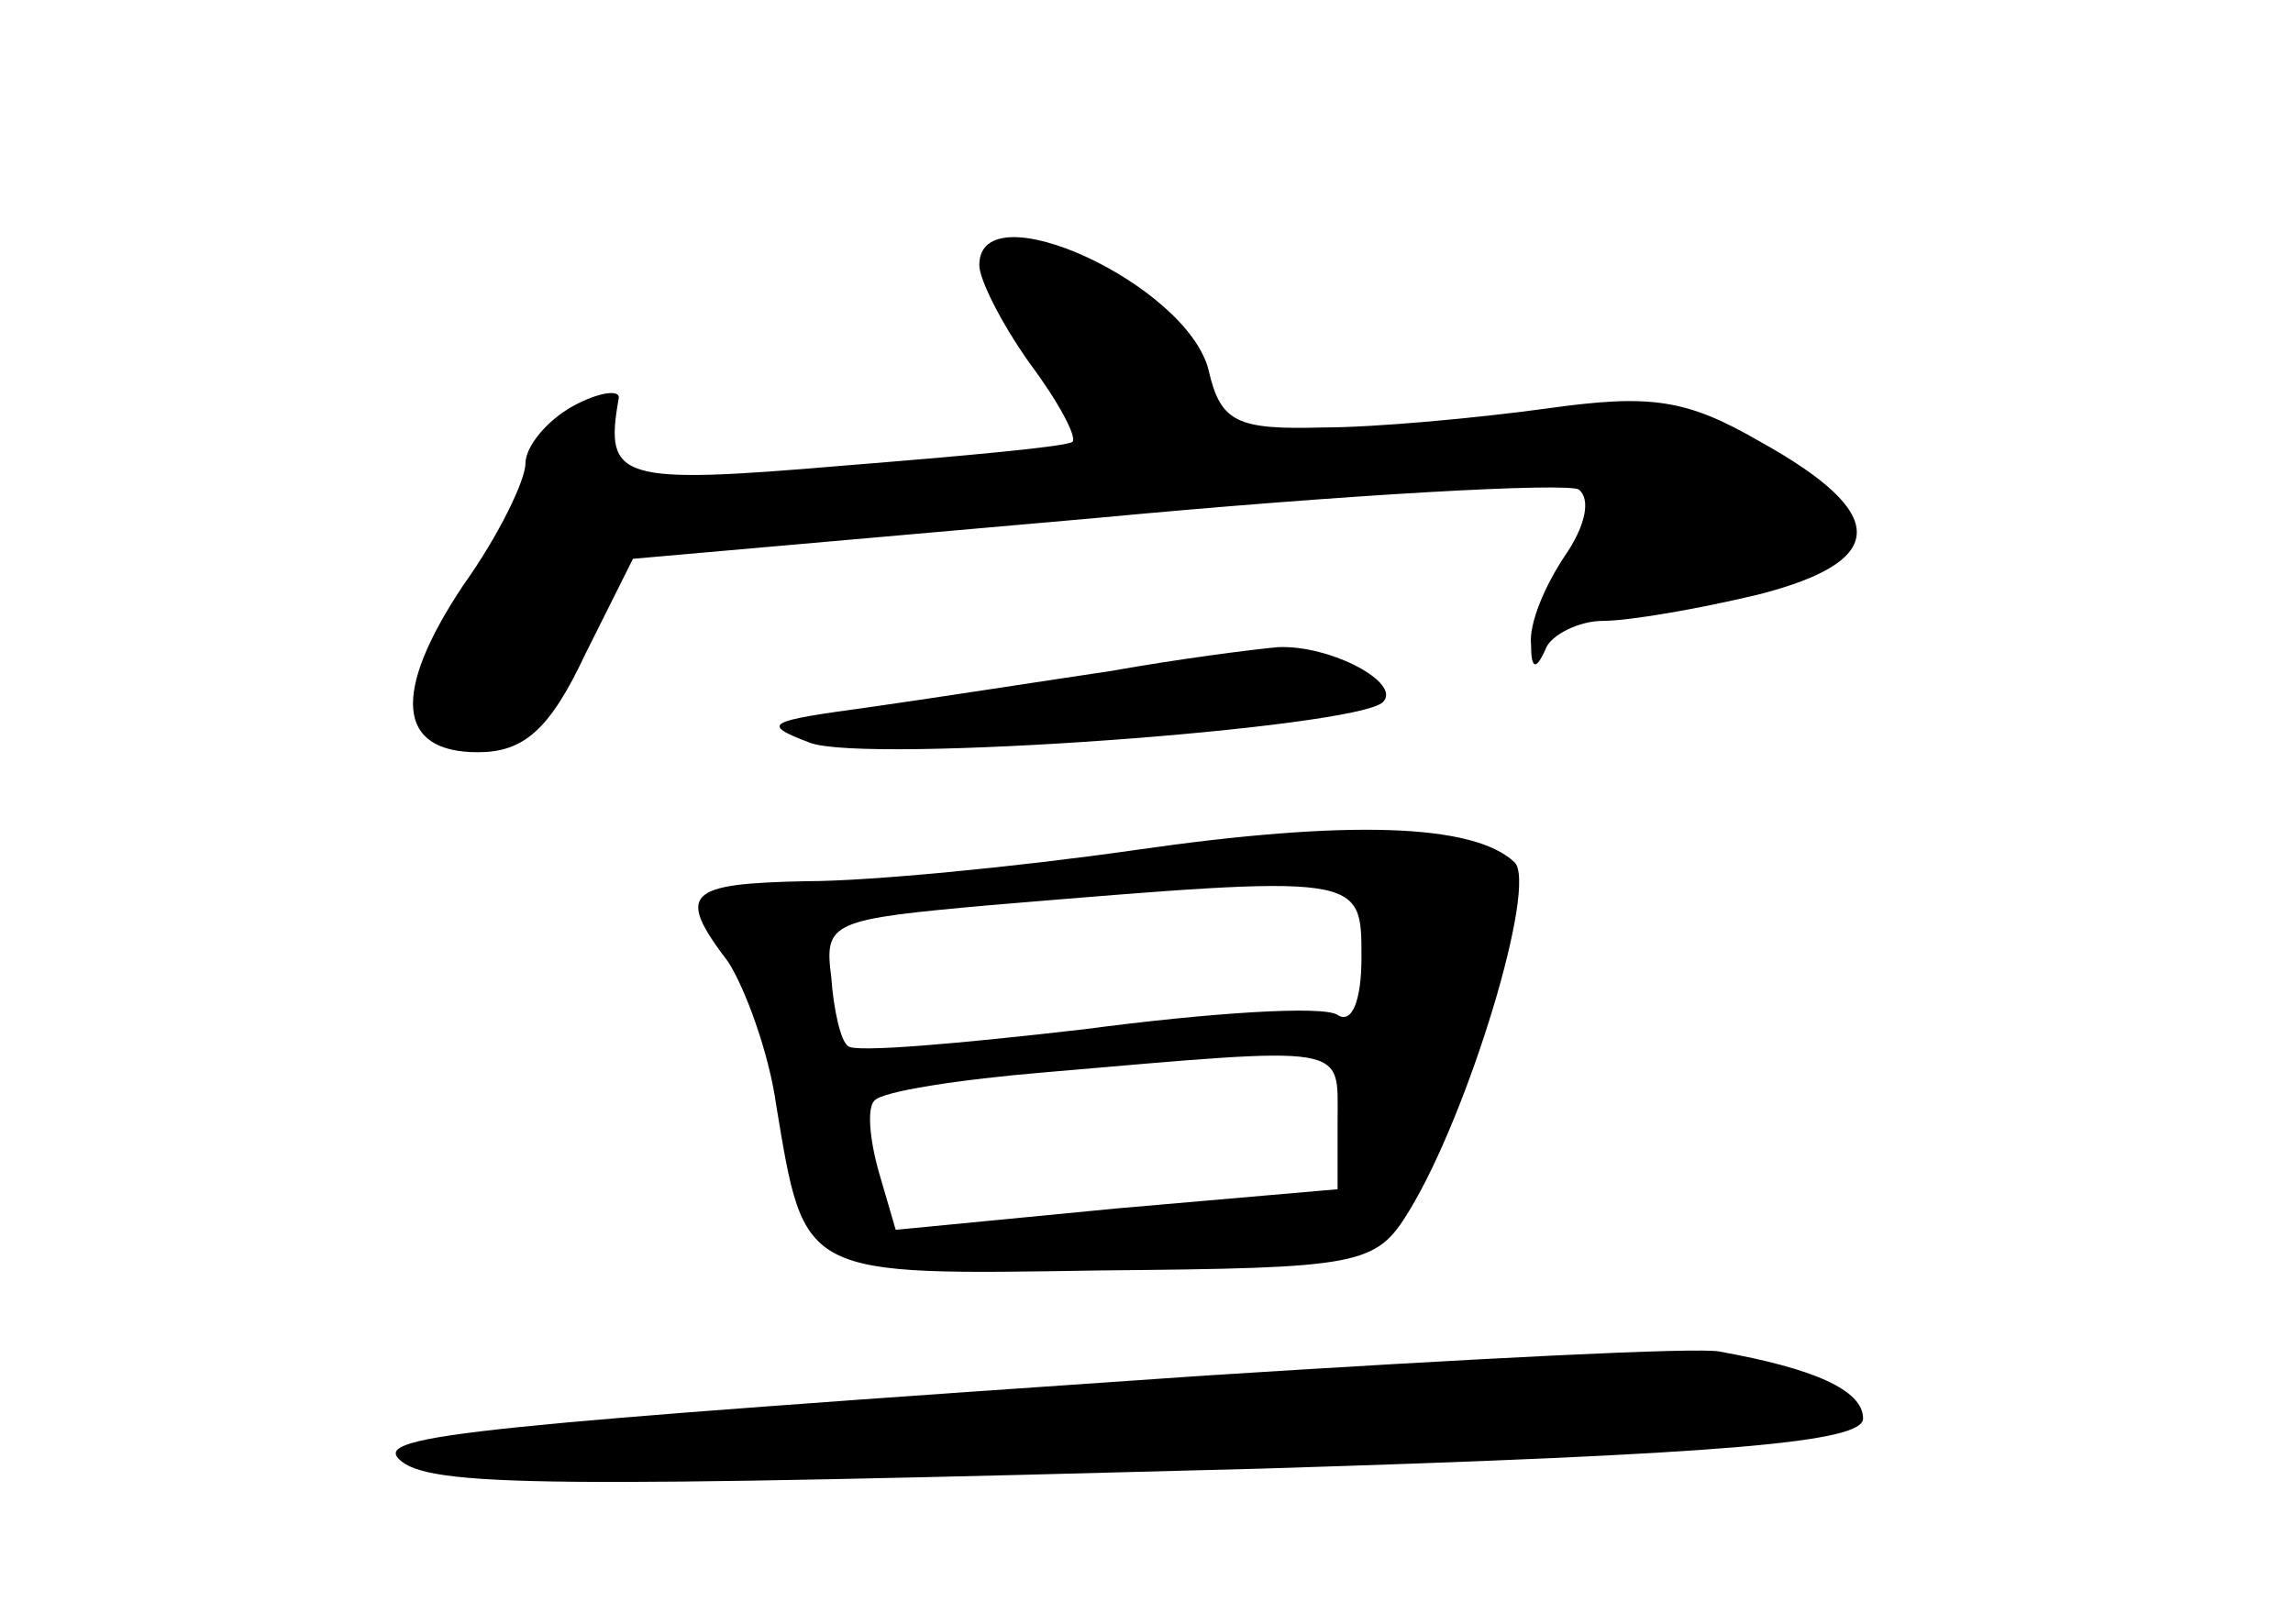 <?xml version="1.0" standalone="no"?>
<!DOCTYPE svg PUBLIC "-//W3C//DTD SVG 20010904//EN"
 "http://www.w3.org/TR/2001/REC-SVG-20010904/DTD/svg10.dtd">
<svg version="1.0" xmlns="http://www.w3.org/2000/svg"
 width="96pt" height="68pt" viewBox="0 0 96 68"
 preserveAspectRatio="xMidYMid meet">
<g transform="translate(0,68) scale(0.1,-0.1)"
fill="#000000" stroke="none">
<path d="M410 569 c0 -6 9 -24 21 -41 12 -16 20 -31 18 -33 -2 -2 -46 -6 -96
-10 -94 -8 -100 -6 -94 28 1 4 -8 3 -19 -3 -11 -6 -20 -17 -20 -24 0 -7 -11
-30 -26 -51 -30 -45 -28 -70 6 -70 19 0 30 9 45 41 l20 40 193 17 c106 10 198
15 203 12 5 -4 3 -15 -6 -28 -8 -12 -15 -28 -14 -37 0 -10 2 -11 6 -2 2 6 14
12 24 12 11 0 40 5 65 11 55 14 55 34 1 64 -31 18 -46 20 -89 14 -29 -4 -72
-8 -94 -8 -36 -1 -43 2 -48 24 -9 36 -96 76 -96 44z"/>
<path d="M465 399 c-27 -4 -72 -11 -100 -15 -44 -6 -47 -7 -26 -15 23 -9 229
6 240 17 8 8 -22 24 -44 23 -11 -1 -42 -5 -70 -10z"/>
<path d="M475 324 c-49 -7 -111 -13 -137 -13 -51 -1 -55 -5 -33 -34 7 -11 17
-38 20 -60 12 -72 10 -71 136 -69 109 1 115 2 129 25 25 41 54 137 44 146 -17
16 -69 18 -159 5z m95 -45 c0 -18 -4 -28 -10 -24 -6 4 -53 1 -106 -6 -52 -6
-97 -10 -99 -7 -3 2 -6 15 -7 29 -3 23 0 24 67 30 156 13 155 13 155 -22z
m-10 -68 l0 -29 -92 -8 -93 -9 -7 24 c-4 14 -5 27 -2 30 3 4 36 9 72 12 128
11 122 12 122 -20z"/>
<path d="M505 104 c-307 -21 -348 -25 -338 -35 12 -12 63 -12 361 -4 195 6
252 11 252 21 0 12 -21 21 -60 28 -8 2 -105 -3 -215 -10z"/>
</g>
</svg>
